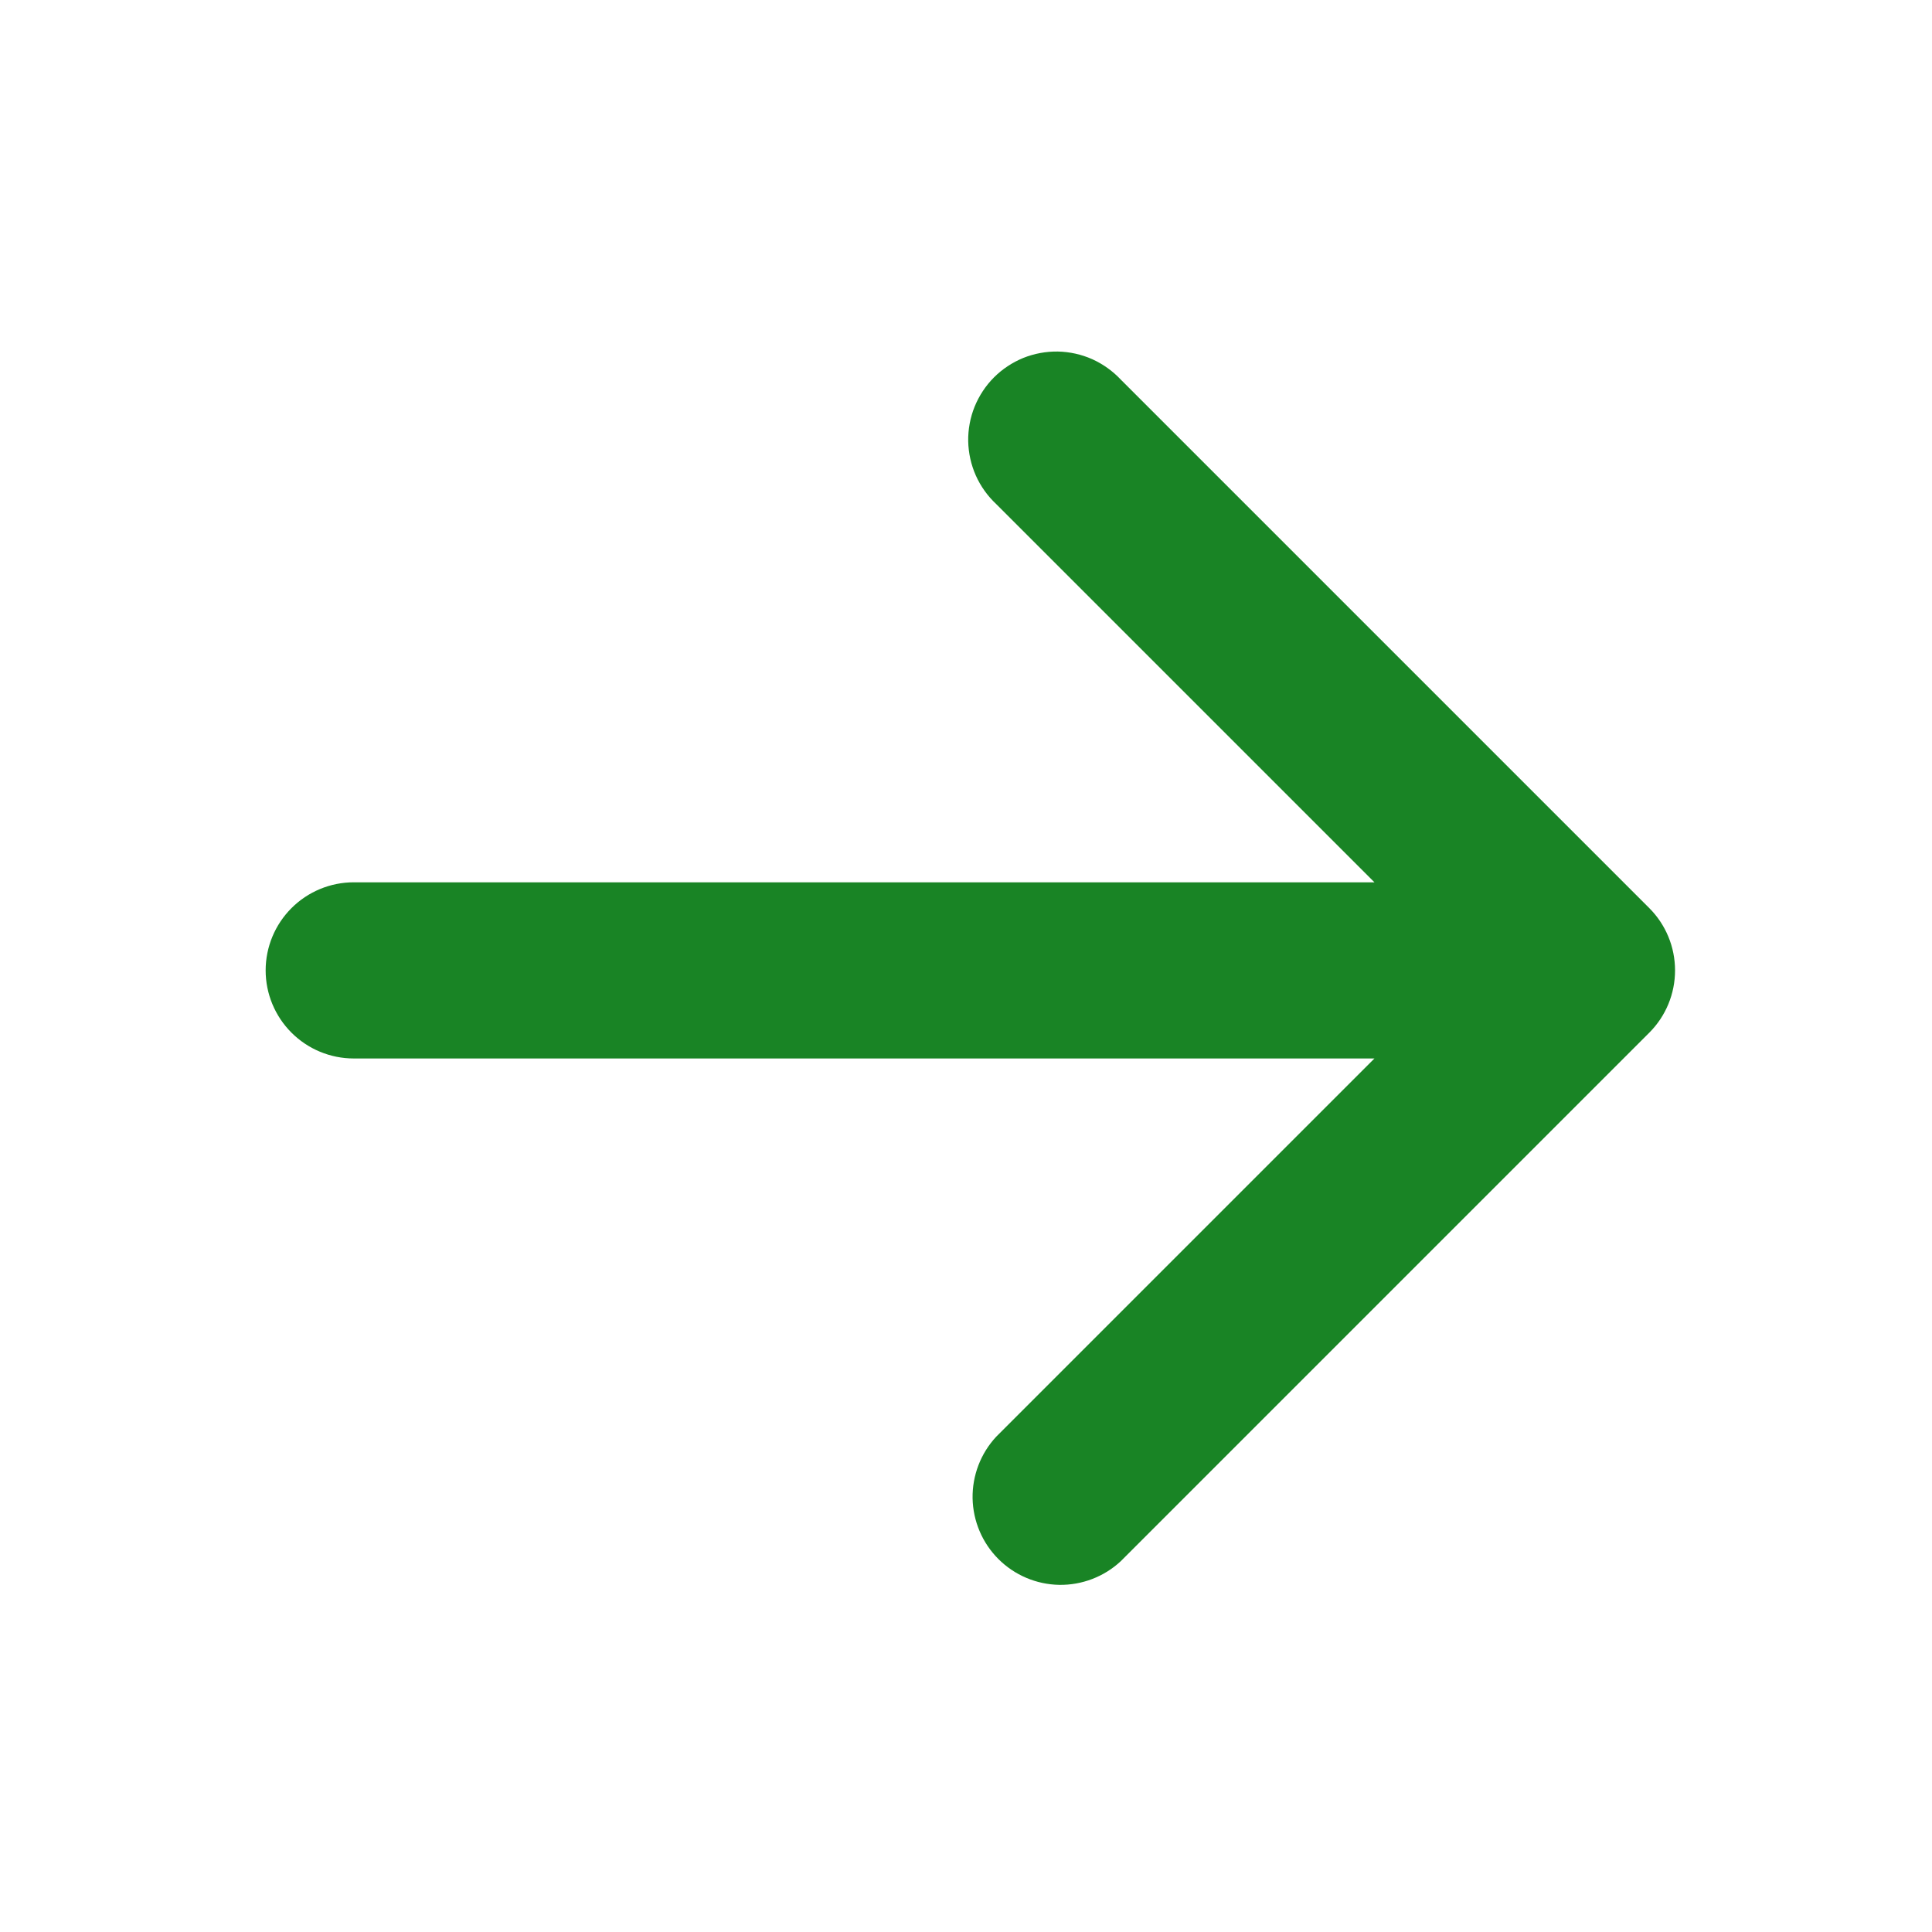 <svg width="22" height="22" viewBox="0 0 22 22" fill="none" xmlns="http://www.w3.org/2000/svg">
<g id="heroicons:arrow-left-16-solid">
<path id="Vector" fill-rule="evenodd" clip-rule="evenodd" d="M3.025 11.05C3.025 10.784 3.131 10.529 3.319 10.341C3.507 10.153 3.762 10.047 4.028 10.047L15.651 10.047L11.344 5.74C11.246 5.648 11.167 5.538 11.112 5.415C11.057 5.291 11.028 5.159 11.025 5.024C11.023 4.889 11.048 4.755 11.098 4.631C11.149 4.506 11.224 4.392 11.319 4.297C11.414 4.202 11.528 4.127 11.652 4.076C11.777 4.026 11.911 4.001 12.046 4.003C12.181 4.006 12.313 4.035 12.437 4.09C12.559 4.145 12.67 4.224 12.762 4.322L18.781 10.341C18.969 10.529 19.074 10.784 19.074 11.05C19.074 11.316 18.969 11.571 18.781 11.759L12.762 17.778C12.572 17.955 12.32 18.051 12.061 18.047C11.801 18.042 11.553 17.937 11.369 17.753C11.185 17.569 11.08 17.321 11.075 17.061C11.071 16.802 11.167 16.55 11.344 16.36L15.651 12.053L4.028 12.053C3.762 12.053 3.507 11.947 3.319 11.759C3.131 11.571 3.025 11.316 3.025 11.05Z" fill="#198425"/>
</g>
</svg>
